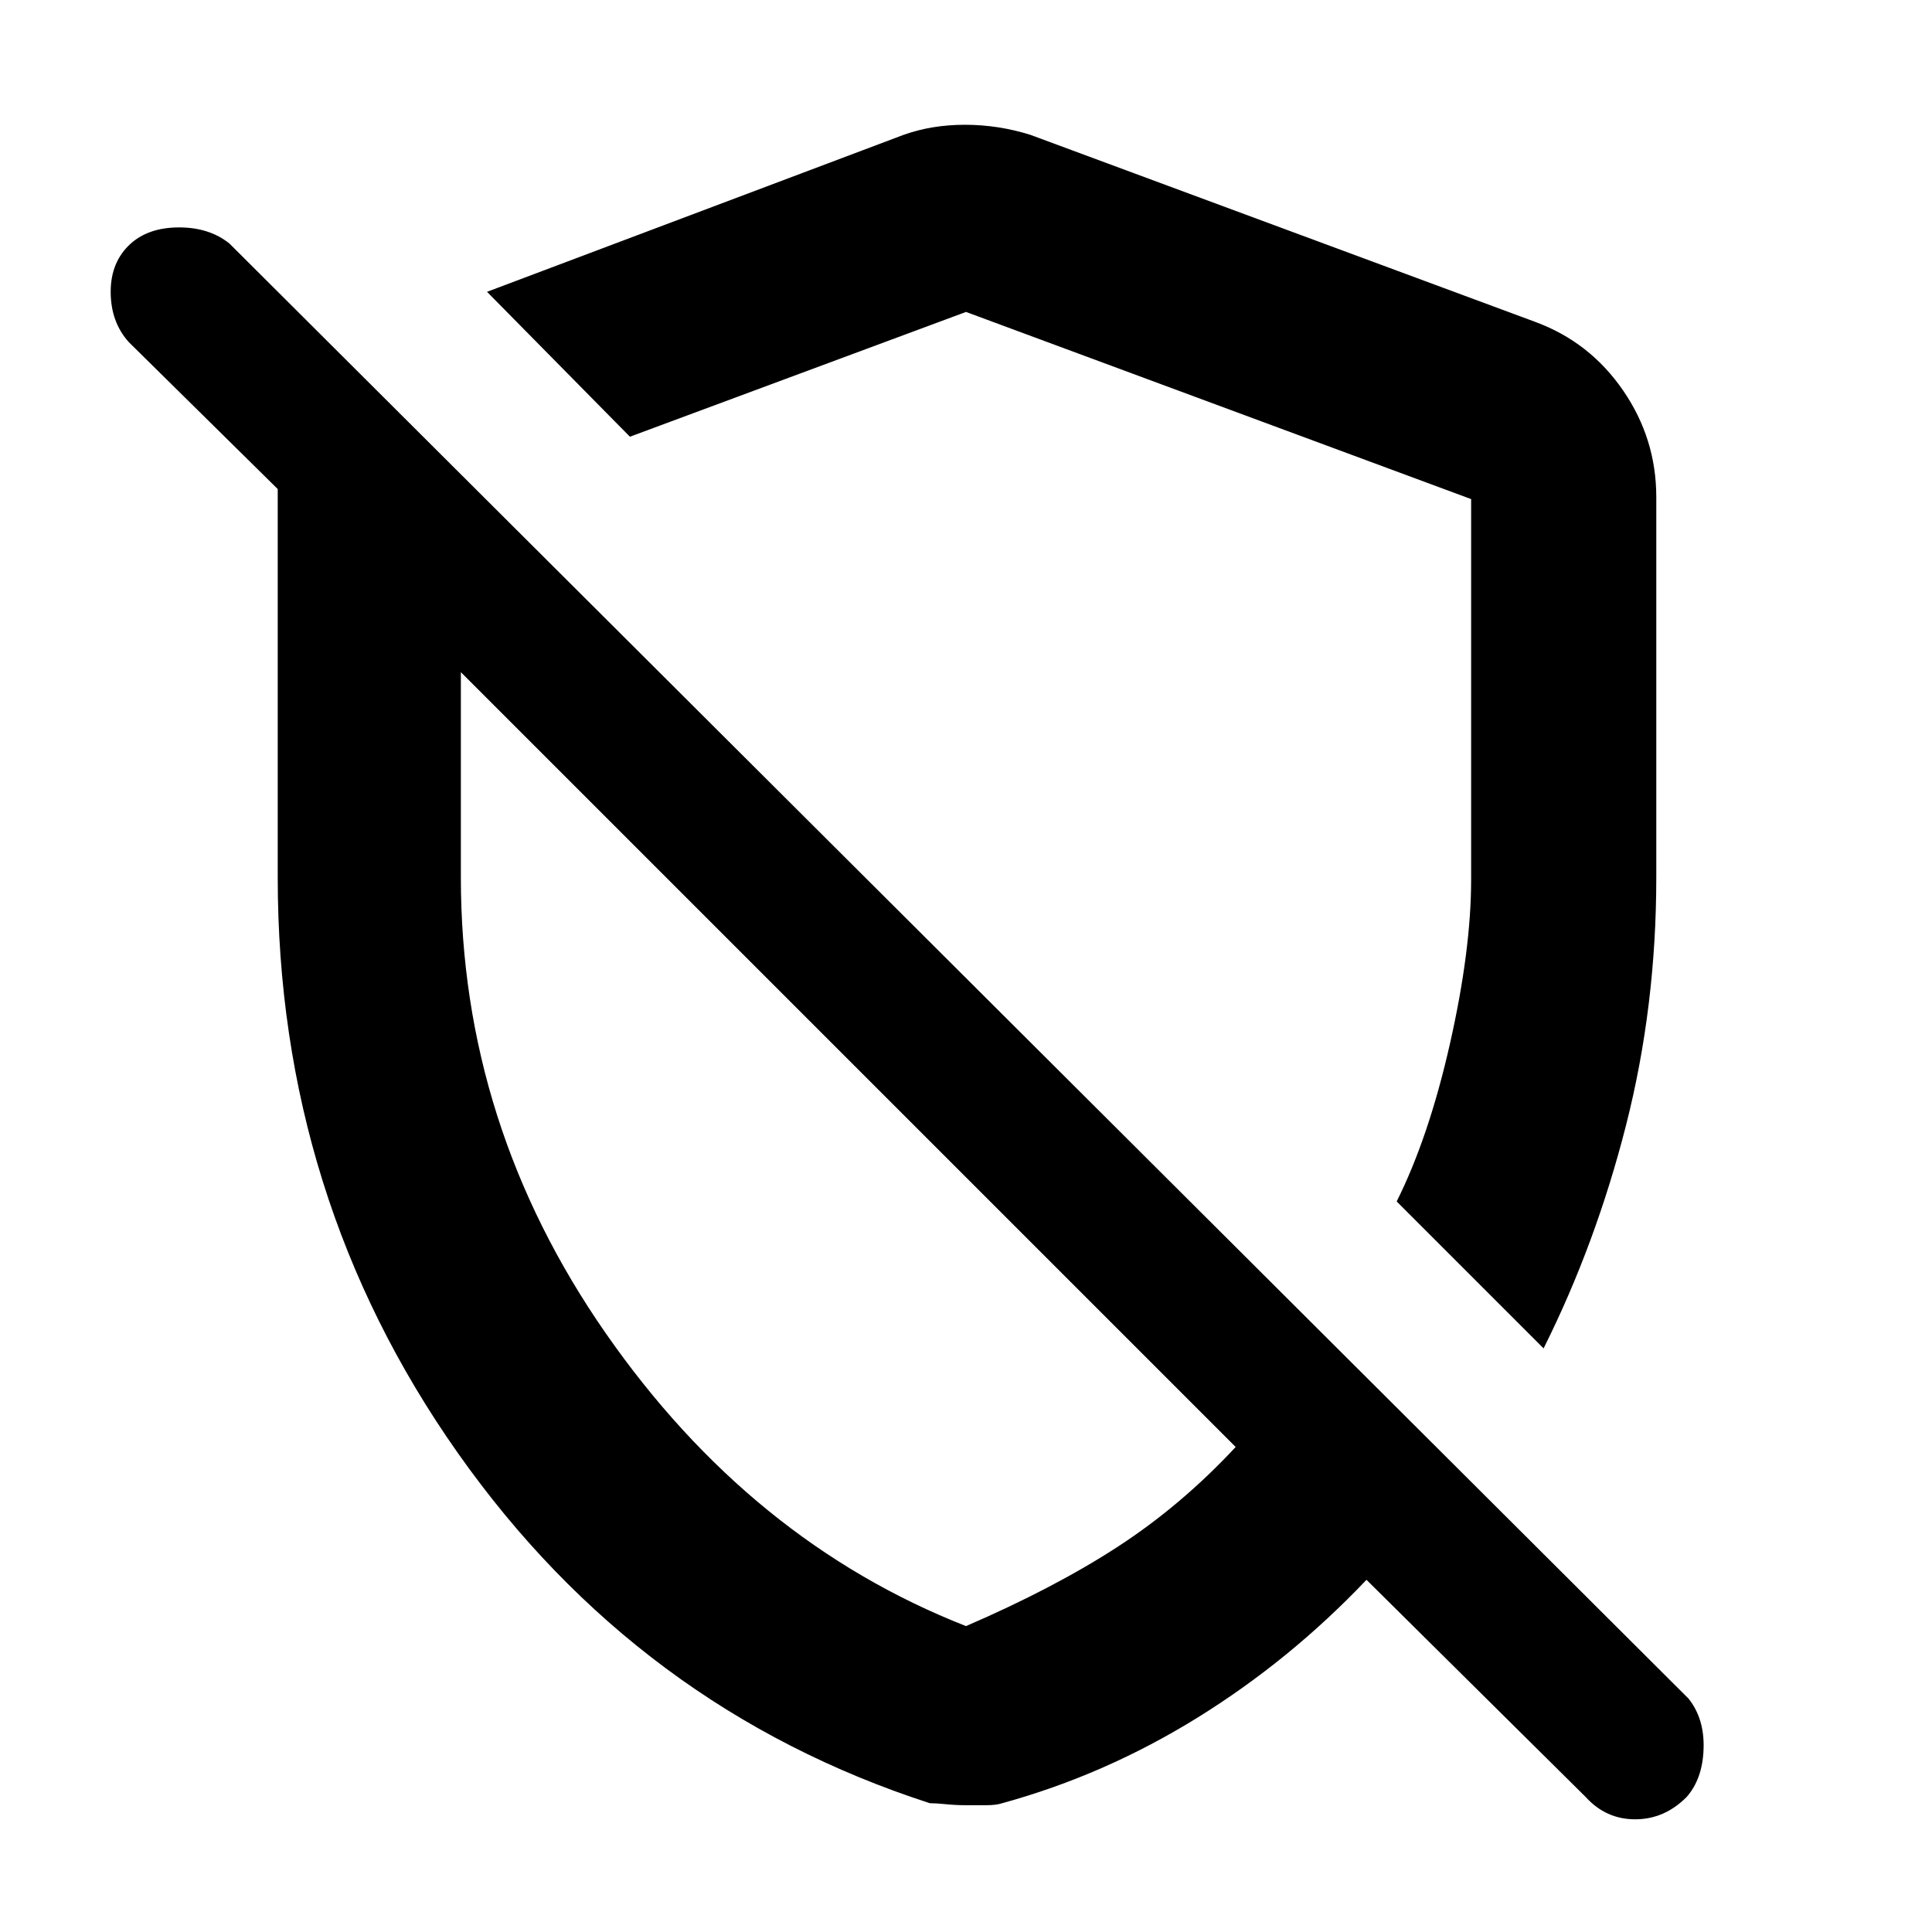 <svg xmlns="http://www.w3.org/2000/svg" height="48" width="48"><path d="M38.35 33.5 34.7 29.85Q35.5 28.25 36.025 25.925Q36.55 23.6 36.55 21.85V12.4Q36.55 12.4 36.55 12.4Q36.55 12.4 36.55 12.4L24 7.75Q24 7.75 24 7.75Q24 7.75 24 7.75L15.65 10.85L12.1 7.25L22.45 3.35Q23.15 3.1 23.975 3.1Q24.8 3.1 25.6 3.35L38.15 8Q39.5 8.5 40.325 9.7Q41.15 10.9 41.15 12.35V21.8Q41.15 25 40.4 27.95Q39.65 30.9 38.35 33.5ZM39.4 44.65 33.95 39.25Q32.05 41.25 29.75 42.675Q27.45 44.1 24.9 44.8Q24.75 44.85 24.5 44.85Q24.25 44.85 24 44.85Q23.75 44.85 23.5 44.825Q23.25 44.8 23.1 44.8Q15.85 42.45 11.375 36.1Q6.9 29.75 6.9 21.8V12.15L3.2 8.5Q2.75 8 2.75 7.25Q2.75 6.5 3.25 6.05Q3.7 5.65 4.45 5.65Q5.2 5.65 5.7 6.05L41.95 42.2Q42.35 42.7 42.325 43.45Q42.3 44.2 41.9 44.65Q41.35 45.2 40.625 45.2Q39.9 45.2 39.4 44.65ZM21.2 26.45Q21.2 26.45 21.2 26.45Q21.2 26.45 21.2 26.45Q21.2 26.45 21.2 26.45Q21.2 26.45 21.2 26.45ZM24 40.4Q26.2 39.45 27.775 38.425Q29.35 37.4 30.7 35.95L11.45 16.7V21.8Q11.45 27.95 15.05 33.125Q18.65 38.3 24 40.4ZM25.25 20.4Q25.25 20.4 25.25 20.4Q25.25 20.4 25.25 20.4Q25.25 20.4 25.25 20.4Q25.25 20.4 25.25 20.4Q25.25 20.4 25.25 20.4Q25.25 20.4 25.25 20.4Z"/></svg>